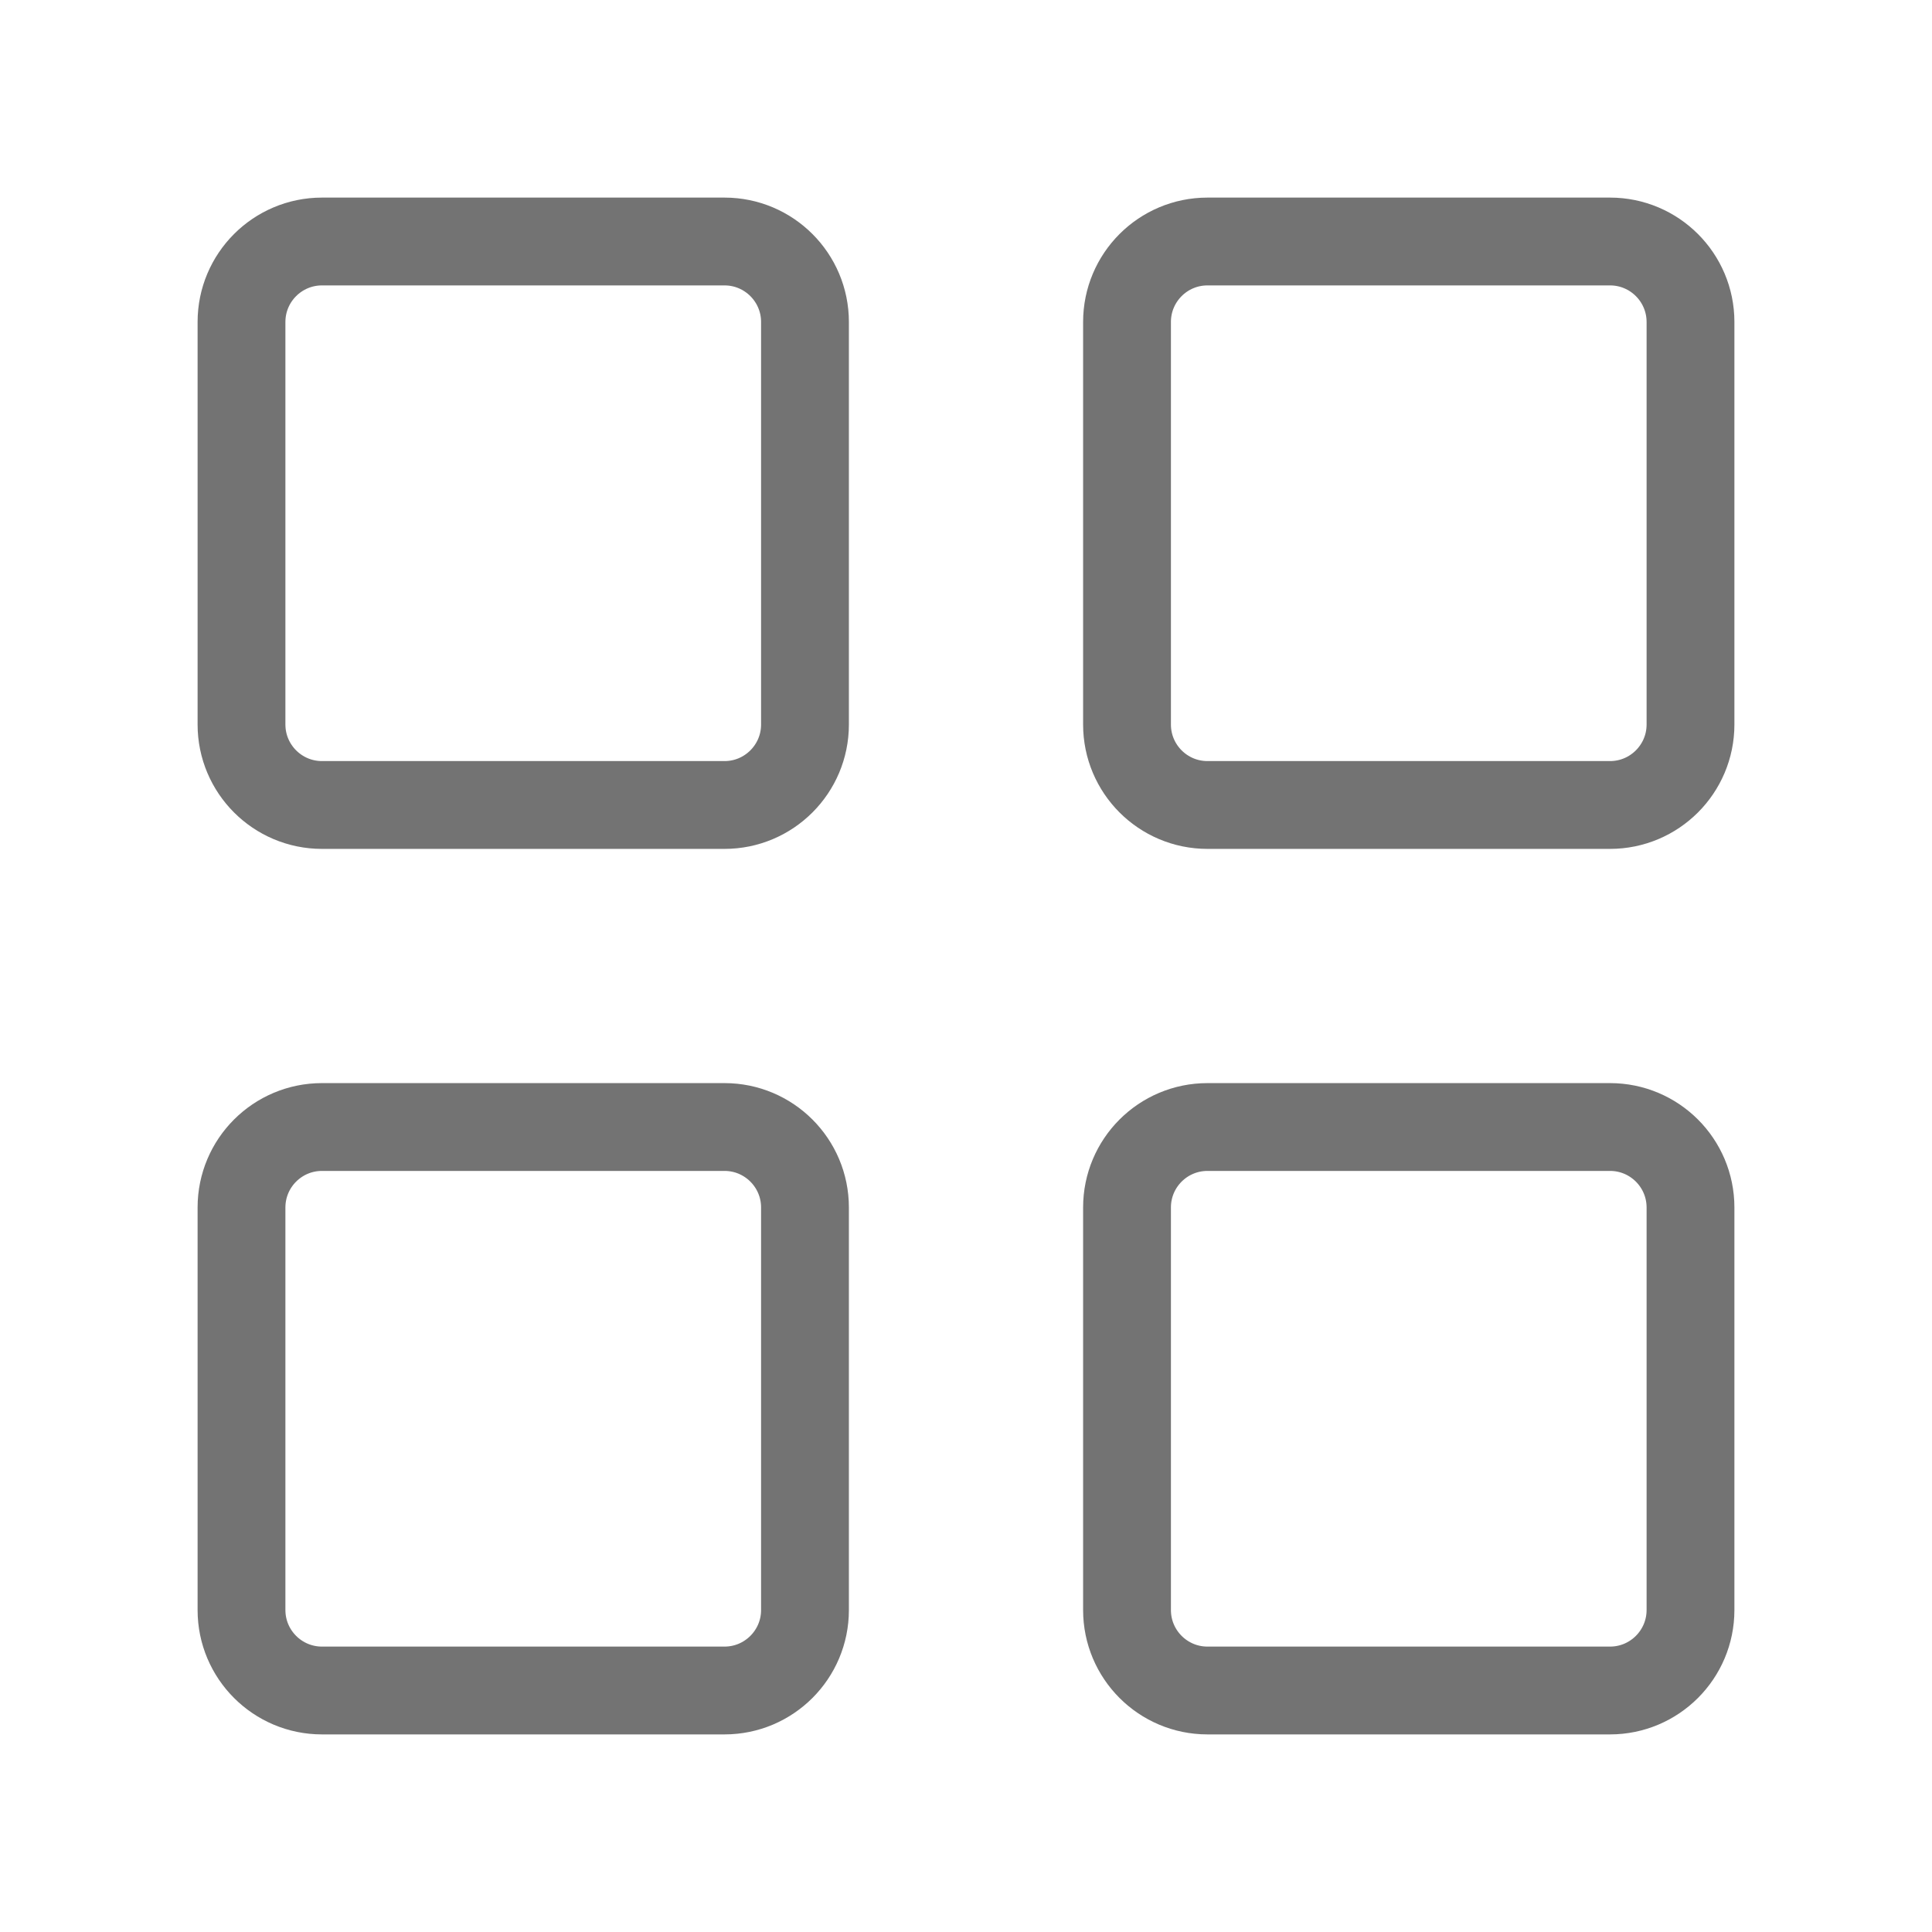 <svg width="44" height="44" viewBox="0 0 44 44" fill="none" xmlns="http://www.w3.org/2000/svg">
<path d="M16.5 5.5H7.333C6.321 5.5 5.5 6.321 5.5 7.333V16.5C5.5 17.512 6.321 18.333 7.333 18.333H16.5C17.512 18.333 18.333 17.512 18.333 16.5V7.333C18.333 6.321 17.512 5.5 16.5 5.5Z" stroke="#737373" stroke-width="2" stroke-linejoin="round"/>
<path d="M16.5 25.667H7.333C6.321 25.667 5.5 26.487 5.5 27.5V36.667C5.5 37.679 6.321 38.5 7.333 38.5H16.5C17.512 38.5 18.333 37.679 18.333 36.667V27.5C18.333 26.487 17.512 25.667 16.5 25.667Z" stroke="#737373" stroke-width="2" stroke-linejoin="round"/>
<path d="M36.667 5.5H27.5C26.487 5.5 25.667 6.321 25.667 7.333V16.5C25.667 17.512 26.487 18.333 27.5 18.333H36.667C37.679 18.333 38.5 17.512 38.5 16.5V7.333C38.5 6.321 37.679 5.5 36.667 5.5Z" stroke="#737373" stroke-width="2" stroke-linejoin="round"/>
<path d="M36.667 25.667H27.5C26.487 25.667 25.667 26.487 25.667 27.5V36.667C25.667 37.679 26.487 38.5 27.5 38.5H36.667C37.679 38.5 38.5 37.679 38.5 36.667V27.5C38.5 26.487 37.679 25.667 36.667 25.667Z" stroke="#737373" stroke-width="2" stroke-linejoin="round"/>
</svg>

